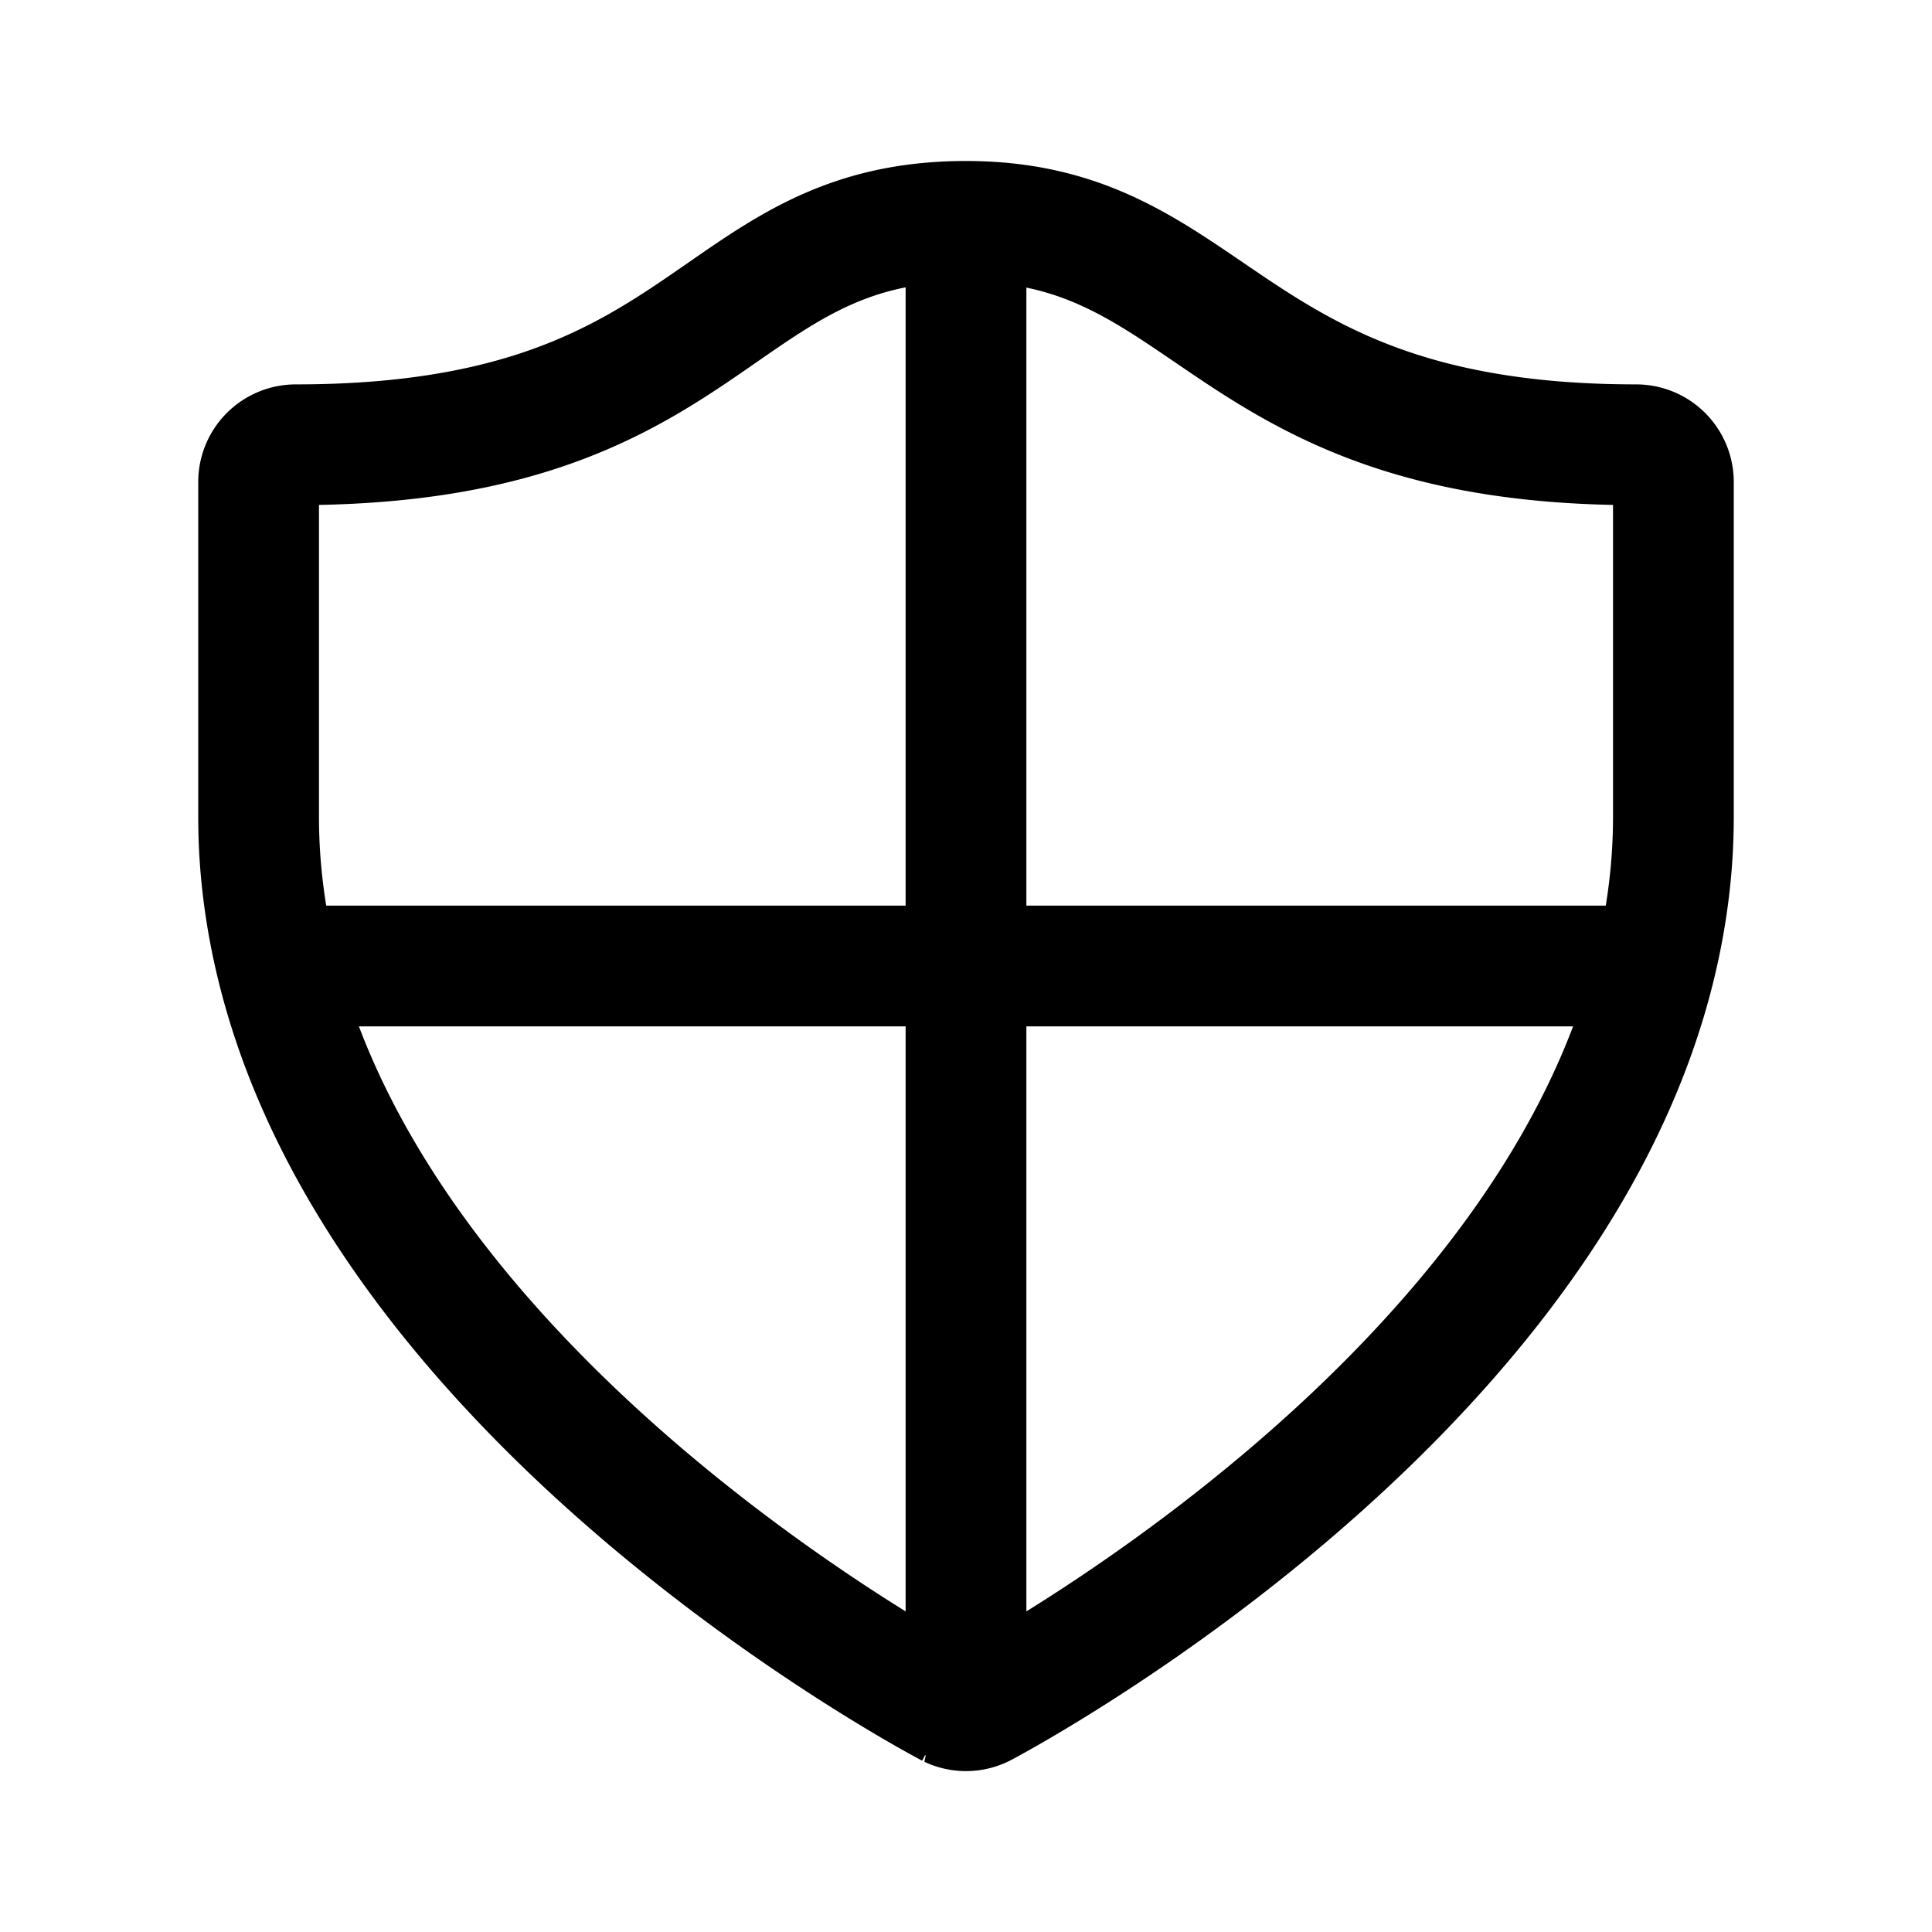 <svg xmlns="http://www.w3.org/2000/svg" width="192" height="192" fill="none" viewBox="0 0 192 192"><path stroke="#000" stroke-linecap="round" stroke-width="12" d="M164.476 96c1.165-4.766 1.824-9.701 1.824-14.8V47.9a3.7 3.7 90 0 0-3.7-3.7C121.449 44.2 120.871 22 96 22c-25.449 0-24.871 22.2-66.6 22.2a3.7 3.7 90 0 0-3.7 3.7v33.3c0 5.099.659 10.034 1.824 14.8 10.863 44.426 66.896 73.656 66.896 73.656a3.7 3.7 90 0 0 3.16 0s56.033-29.23 66.896-73.656M96 22v148M27.524 96h136.952"/></svg>